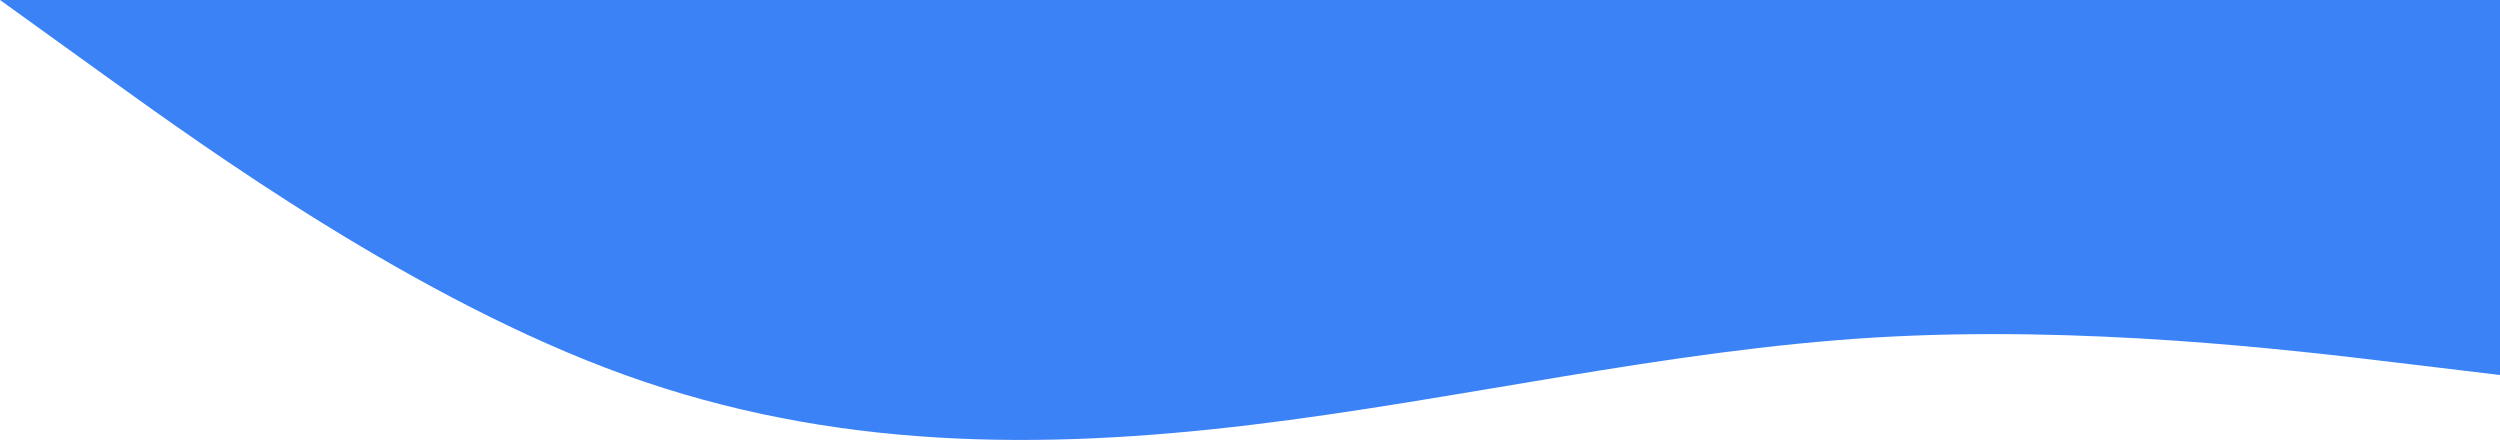 <svg class="w-full" viewBox="0 0 1200 212" fill="none" xmlns="http://www.w3.org/2000/svg">
    <path fill-rule="evenodd" clip-rule="evenodd"
        d="M0 0L50 36C100 72 200 144 300 180C400 216 500 216 600 204C700 192 800 168 900 162C1000 156 1100 168 1150 174L1200 180V0H1150C1100 0 1000 0 900 0C800 0 700 0 600 0C500 0 400 0 300 0C200 0 100 0 50 0H0Z"
        fill="#3B82F6" />
</svg>
